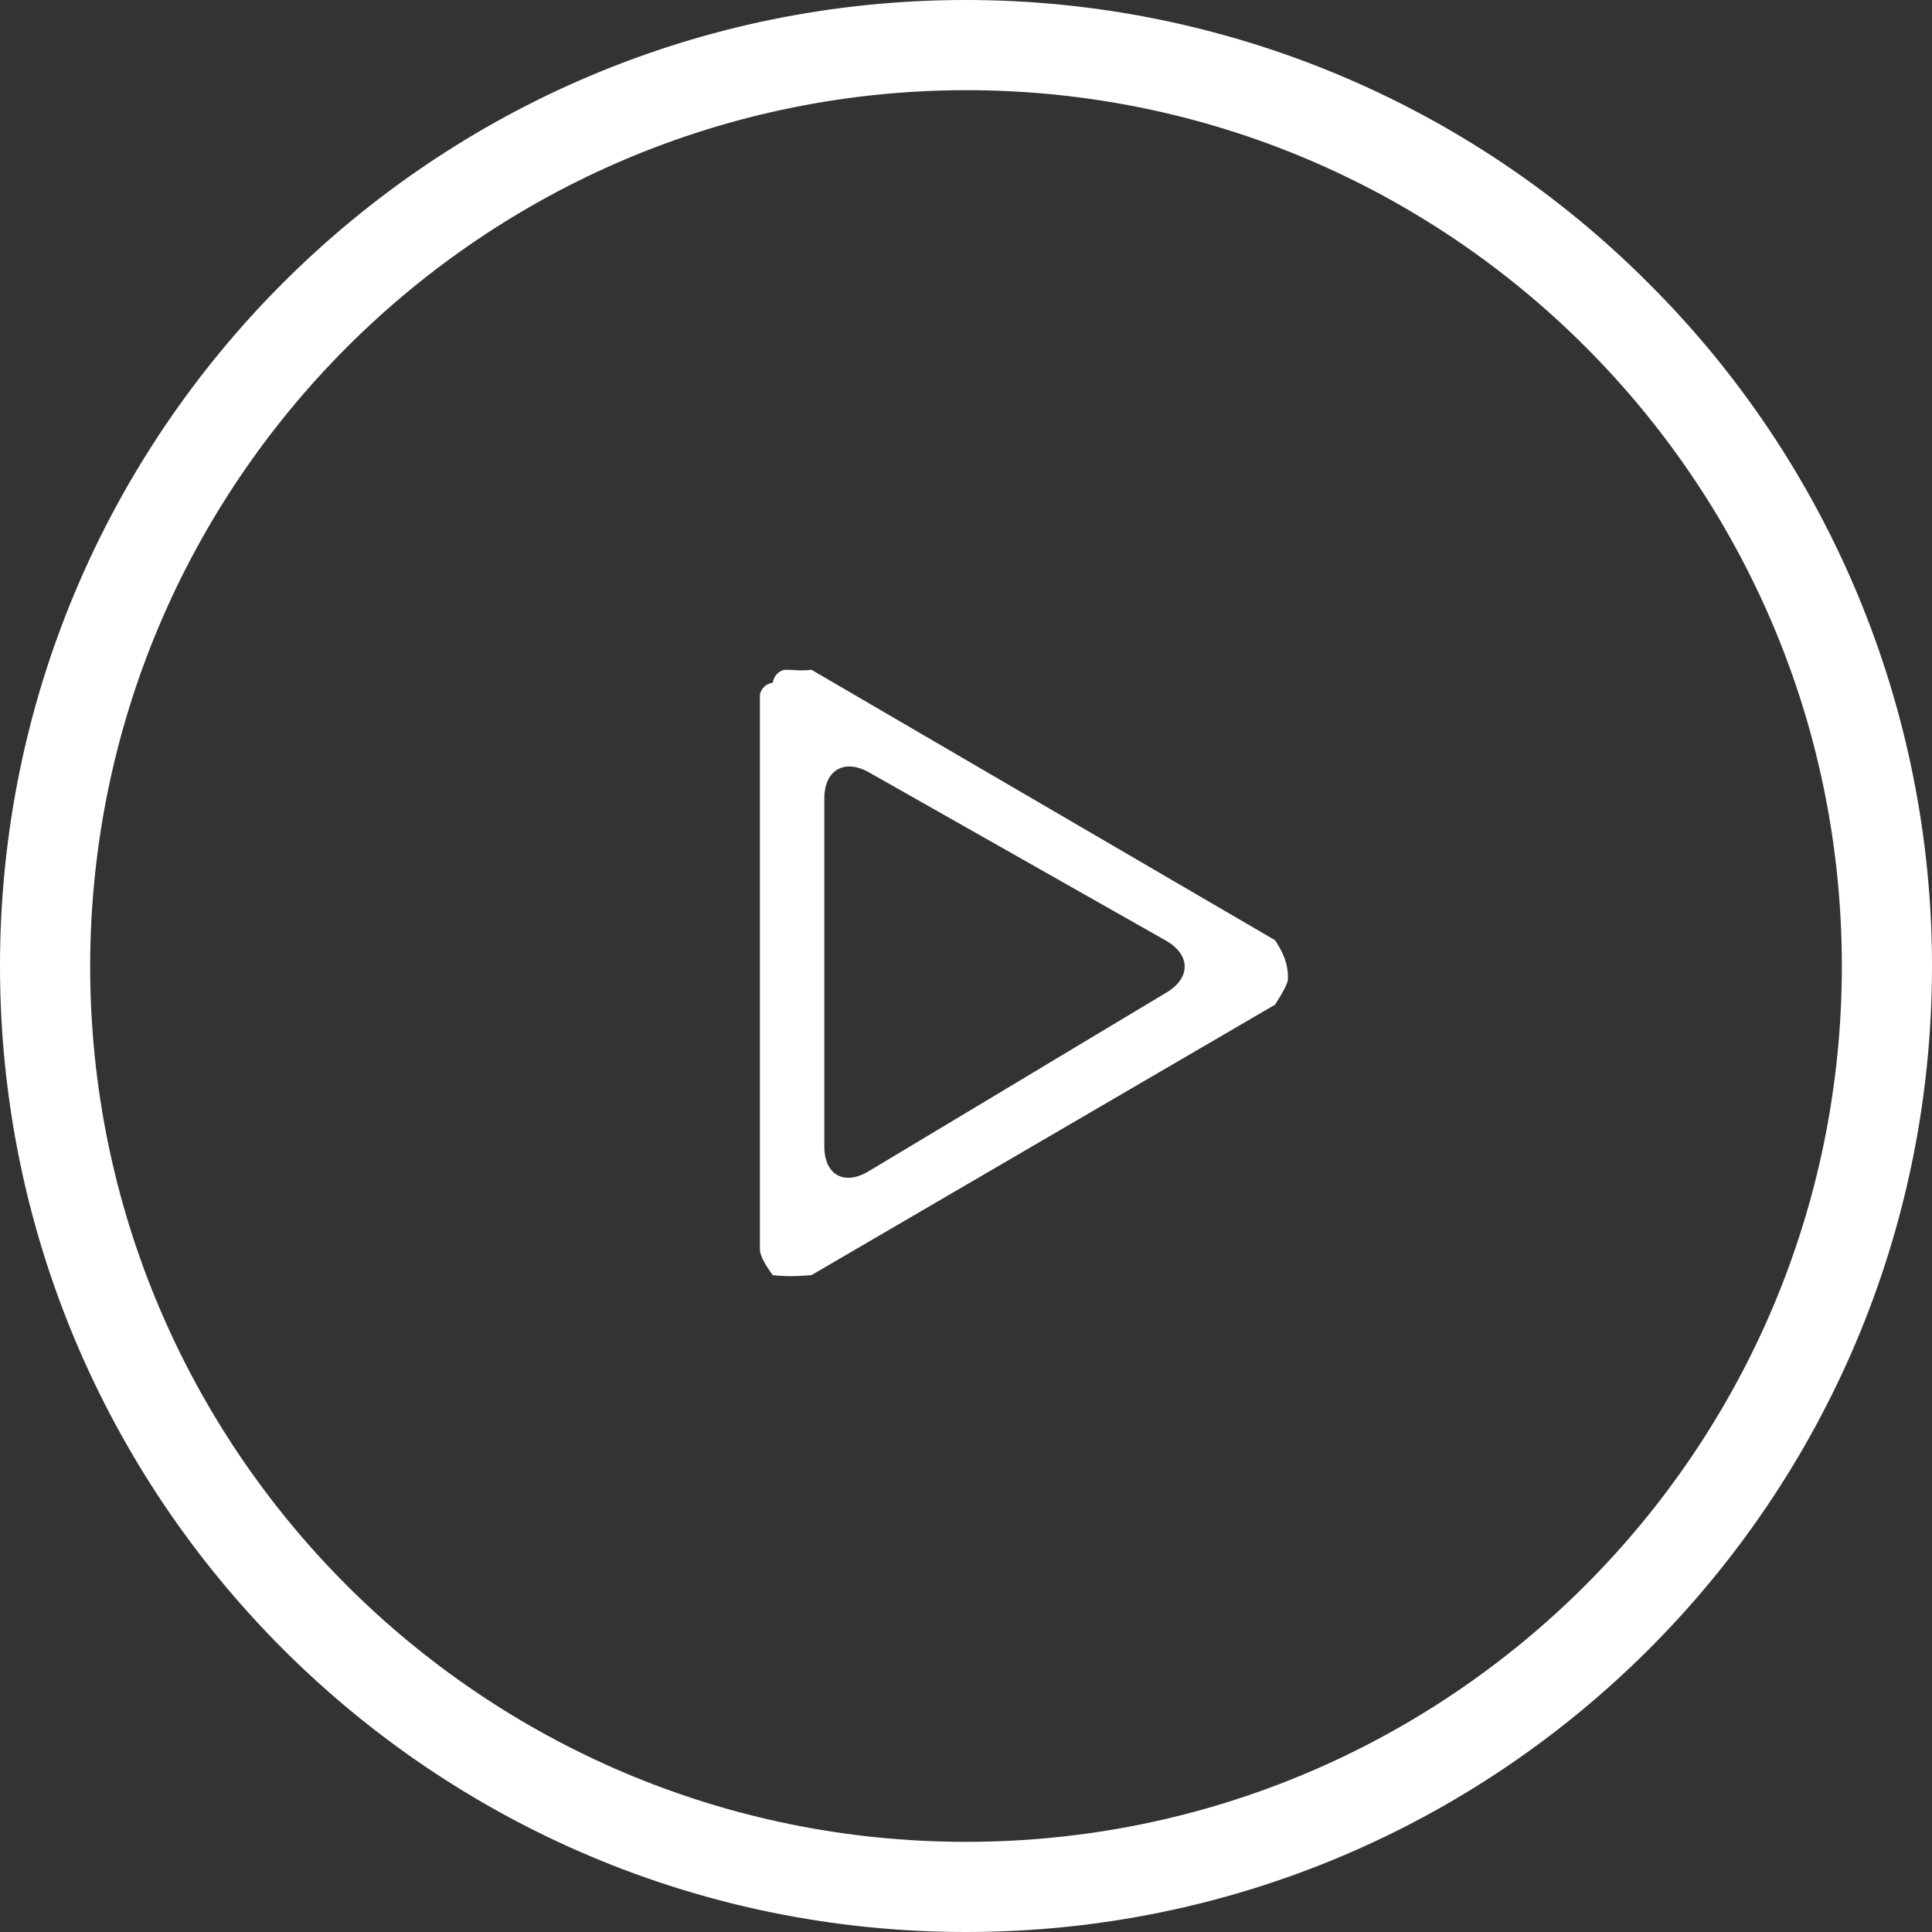 <?xml version="1.0" encoding="UTF-8"?>
<svg width="150px" height="150px" viewBox="0 0 150 150" version="1.1" xmlns="http://www.w3.org/2000/svg" xmlns:xlink="http://www.w3.org/1999/xlink">
    <rect x="0" y="0" width="150" height="150" fill="#333333" stroke="none"/>
    <!-- Generator: Sketch 42 (36781) - http://www.bohemiancoding.com/sketch -->
    <title>play</title>
    <desc>Created with Sketch.</desc>
    <defs></defs>
    <g id="Page-1" stroke="none" stroke-width="1" fill="none" fill-rule="evenodd">
        <g id="play" fill-rule="nonzero" fill="#FFFFFF">
            <g id="Group" transform="translate(59, 52)">
                <path d="M31.515,21.025 C33.44,22.116 33.471,23.917 31.573,25.056 L8.427,38.944 C6.534,40.079 5,39.216 5,37.002 L5,9.998 C5,7.79 6.55,6.878 8.485,7.975 L31.515,21.025 Z M2,0 C1.725,0 1.128,0.25 1,1 C0.247,1.137 -8.51640227e-05,1.739 -4.97379915e-14,2 L-4.97379915e-14,45 C-0.003,45.479 0.443,46.261 1,47 C1.896,47.107 2.791,47.105 4,47 L40,26 C40.553,25.125 41,24.344 41,24 C41,22.656 40.553,21.876 40,21 L4,0 C3.162,0.111 2.759,0.001 2,0 L2,0 Z" id="Shape"></path>
            </g>
            <path d="M75,7 C112.555,7 143,37.445 143,75 C143,112.555 112.555,143 75,143 C37.445,143 7,112.555 7,75 C7.052,37.466 37.466,7.052 75,7 L75,7 Z M75,0 C33.579,-2.53632657e-15 5.07265313e-15,33.579 0,75 C-5.07265313e-15,116.421 33.579,150 75,150 C116.421,150 150,116.421 150,75 C150,55.109 142.098,36.032 128,22 C113.968,7.902 94.891,1.21798697e-15 75,0 Z" id="Shape"></path>
        </g>
    </g>
</svg>